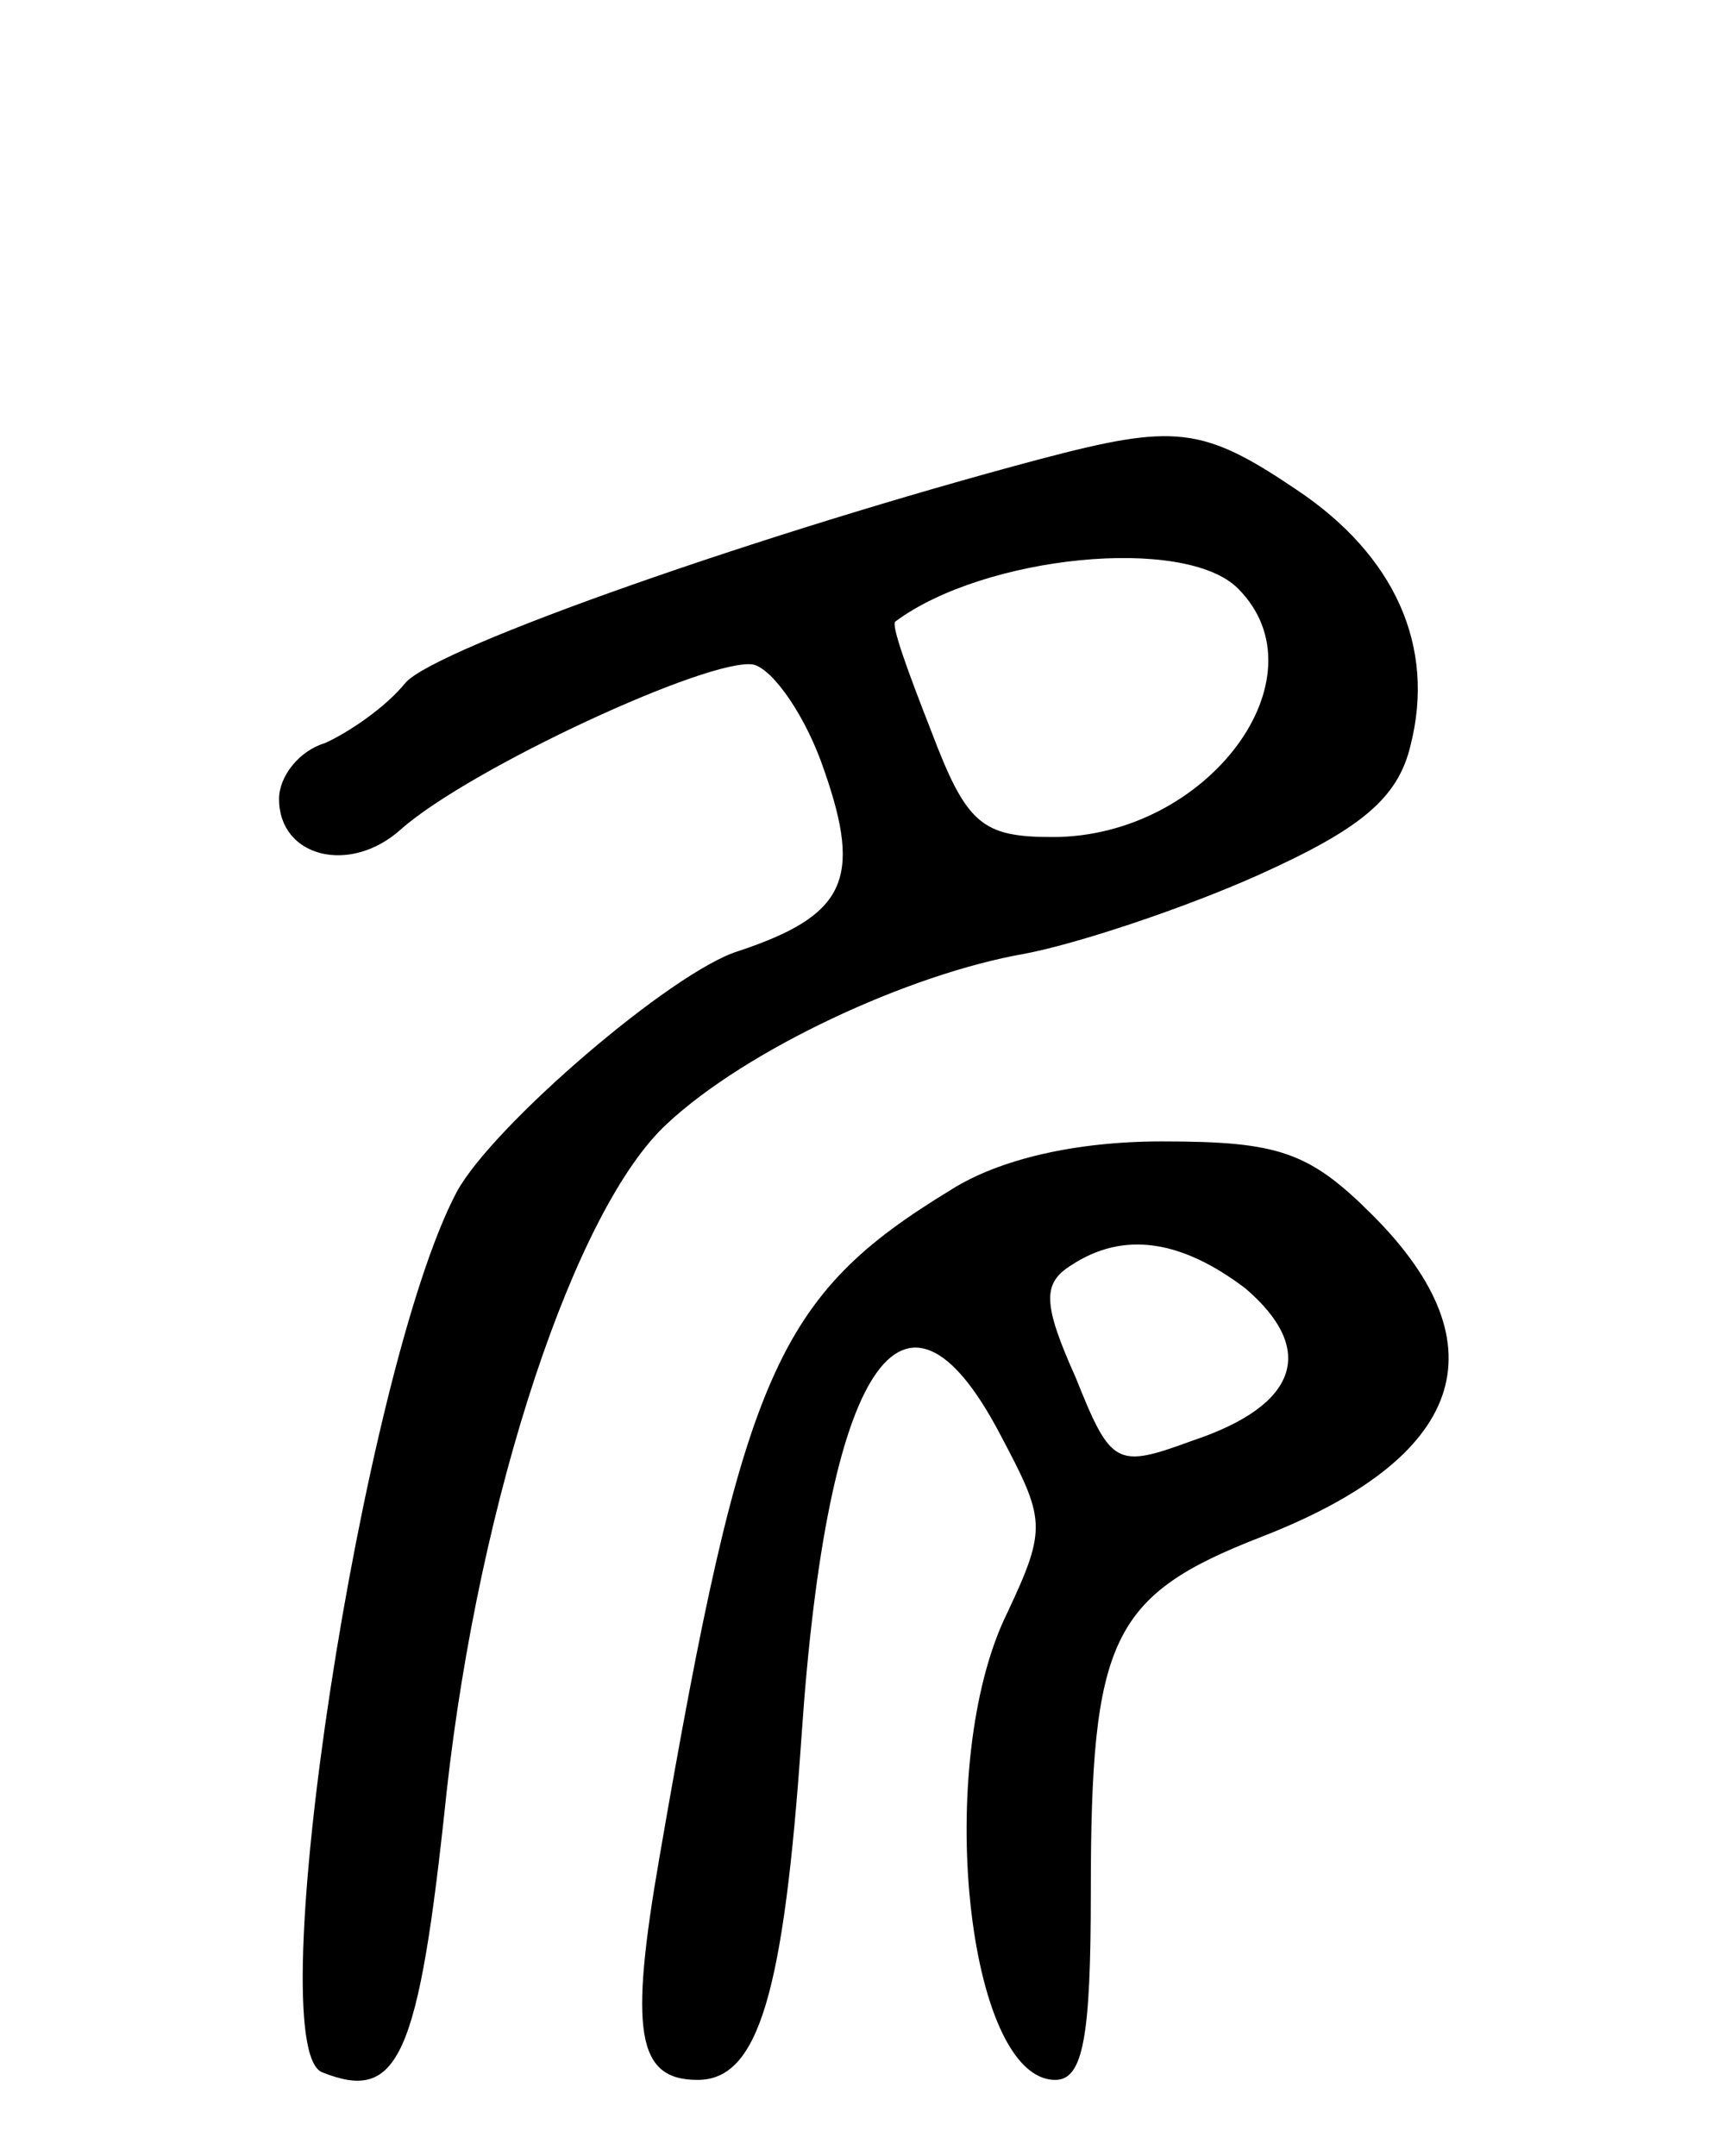 <svg version="1.0" xmlns="http://www.w3.org/2000/svg"
 width="68pt" height="85pt" viewBox="0 0 68 85"
 preserveAspectRatio="xMidYMid meet">
<g transform="translate(0,85) scale(0.1,-0.1)"
fill="#000000" stroke="none">
<path d="M410 669 c-109 -29 -237 -74 -250 -88 -8 -10 -23 -20 -32 -24 -10 -3
-18 -13 -18 -22 0 -23 28 -30 48 -12 27 24 122 68 139 65 8 -2 21 -21 28 -42
15 -43 8 -57 -34 -71 -26 -8 -97 -69 -111 -95 -37 -70 -78 -337 -53 -347 30
-12 38 5 49 110 13 118 51 231 87 264 31 29 95 59 141 67 21 4 63 18 92 31 40
18 55 30 60 51 10 39 -6 75 -45 101 -37 25 -48 26 -101 12z m78 -51 c35 -35
-12 -98 -73 -98 -28 0 -34 5 -48 42 -9 23 -16 42 -14 43 35 26 114 34 135 13z"/>
<path d="M375 381 c-69 -42 -82 -72 -115 -263 -12 -69 -9 -88 15 -88 24 0 34
34 41 136 10 146 40 191 78 119 18 -34 19 -37 3 -71 -29 -59 -16 -184 19 -184
11 0 14 17 14 74 0 100 8 117 67 140 80 31 96 75 44 127 -25 25 -37 29 -83 29
-34 0 -64 -7 -83 -19z m116 -39 c28 -24 21 -46 -21 -60 -30 -11 -32 -10 -46
25 -13 29 -13 37 -2 44 21 14 44 10 69 -9z"/>
</g>
</svg>
